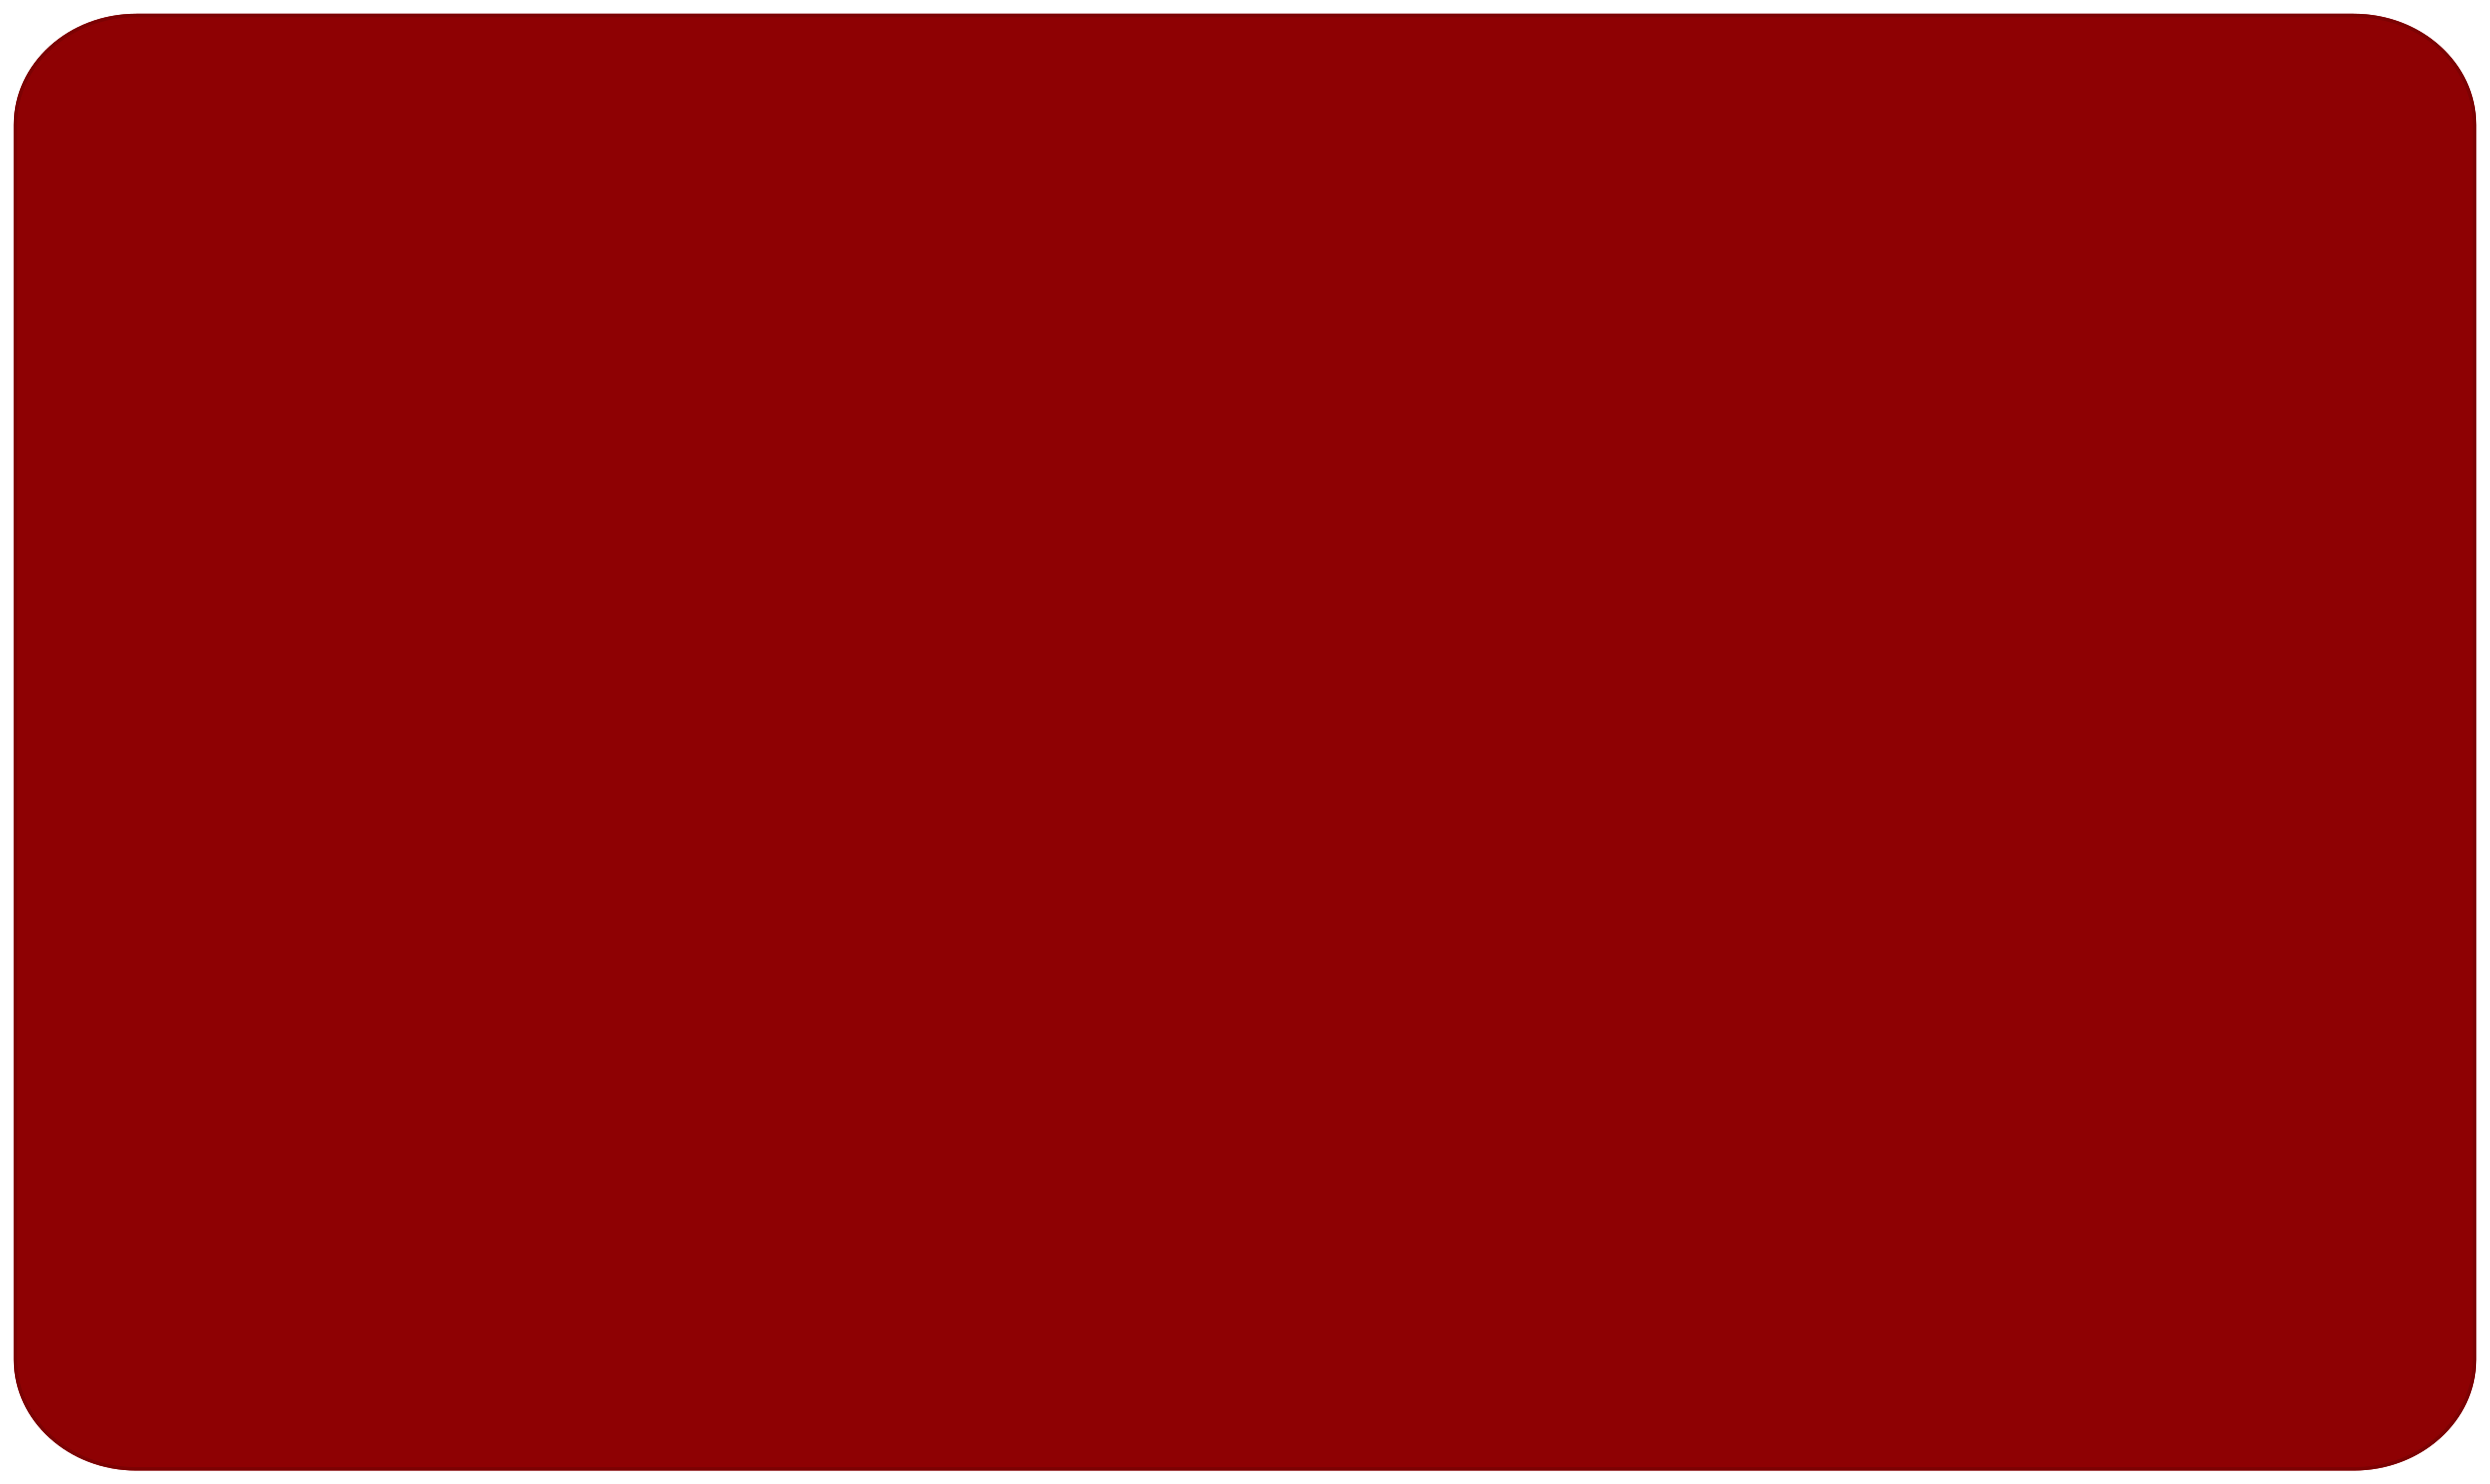 <svg width="723" height="431" viewBox="0 0 723 431" fill="none" xmlns="http://www.w3.org/2000/svg">
<g filter="url(#filter0_d_1_13)">
<path d="M4 32.197C4 14.415 19.924 0 39.566 0H683.434C703.077 0 719 14.415 719 32.197V390.803C719 408.585 703.077 423 683.434 423H39.566C19.924 423 4 408.585 4 390.803V32.197Z" fill="#8E0103"/>
<path d="M4.5 32.197C4.5 14.737 20.152 0.5 39.566 0.5H683.434C702.848 0.5 718.5 14.737 718.5 32.197V390.803C718.5 408.263 702.848 422.5 683.434 422.5H39.566C20.152 422.5 4.5 408.263 4.5 390.803V32.197Z" stroke="#7C0203"/>
</g>
<defs>
<filter id="filter0_d_1_13" x="0" y="0" width="723" height="431" filterUnits="userSpaceOnUse" color-interpolation-filters="sRGB">
<feFlood flood-opacity="0" result="BackgroundImageFix"/>
<feColorMatrix in="SourceAlpha" type="matrix" values="0 0 0 0 0 0 0 0 0 0 0 0 0 0 0 0 0 0 127 0" result="hardAlpha"/>
<feOffset dy="4"/>
<feGaussianBlur stdDeviation="2"/>
<feComposite in2="hardAlpha" operator="out"/>
<feColorMatrix type="matrix" values="0 0 0 0 0 0 0 0 0 0 0 0 0 0 0 0 0 0 0.25 0"/>
<feBlend mode="normal" in2="BackgroundImageFix" result="effect1_dropShadow_1_13"/>
<feBlend mode="normal" in="SourceGraphic" in2="effect1_dropShadow_1_13" result="shape"/>
</filter>
</defs>
</svg>
